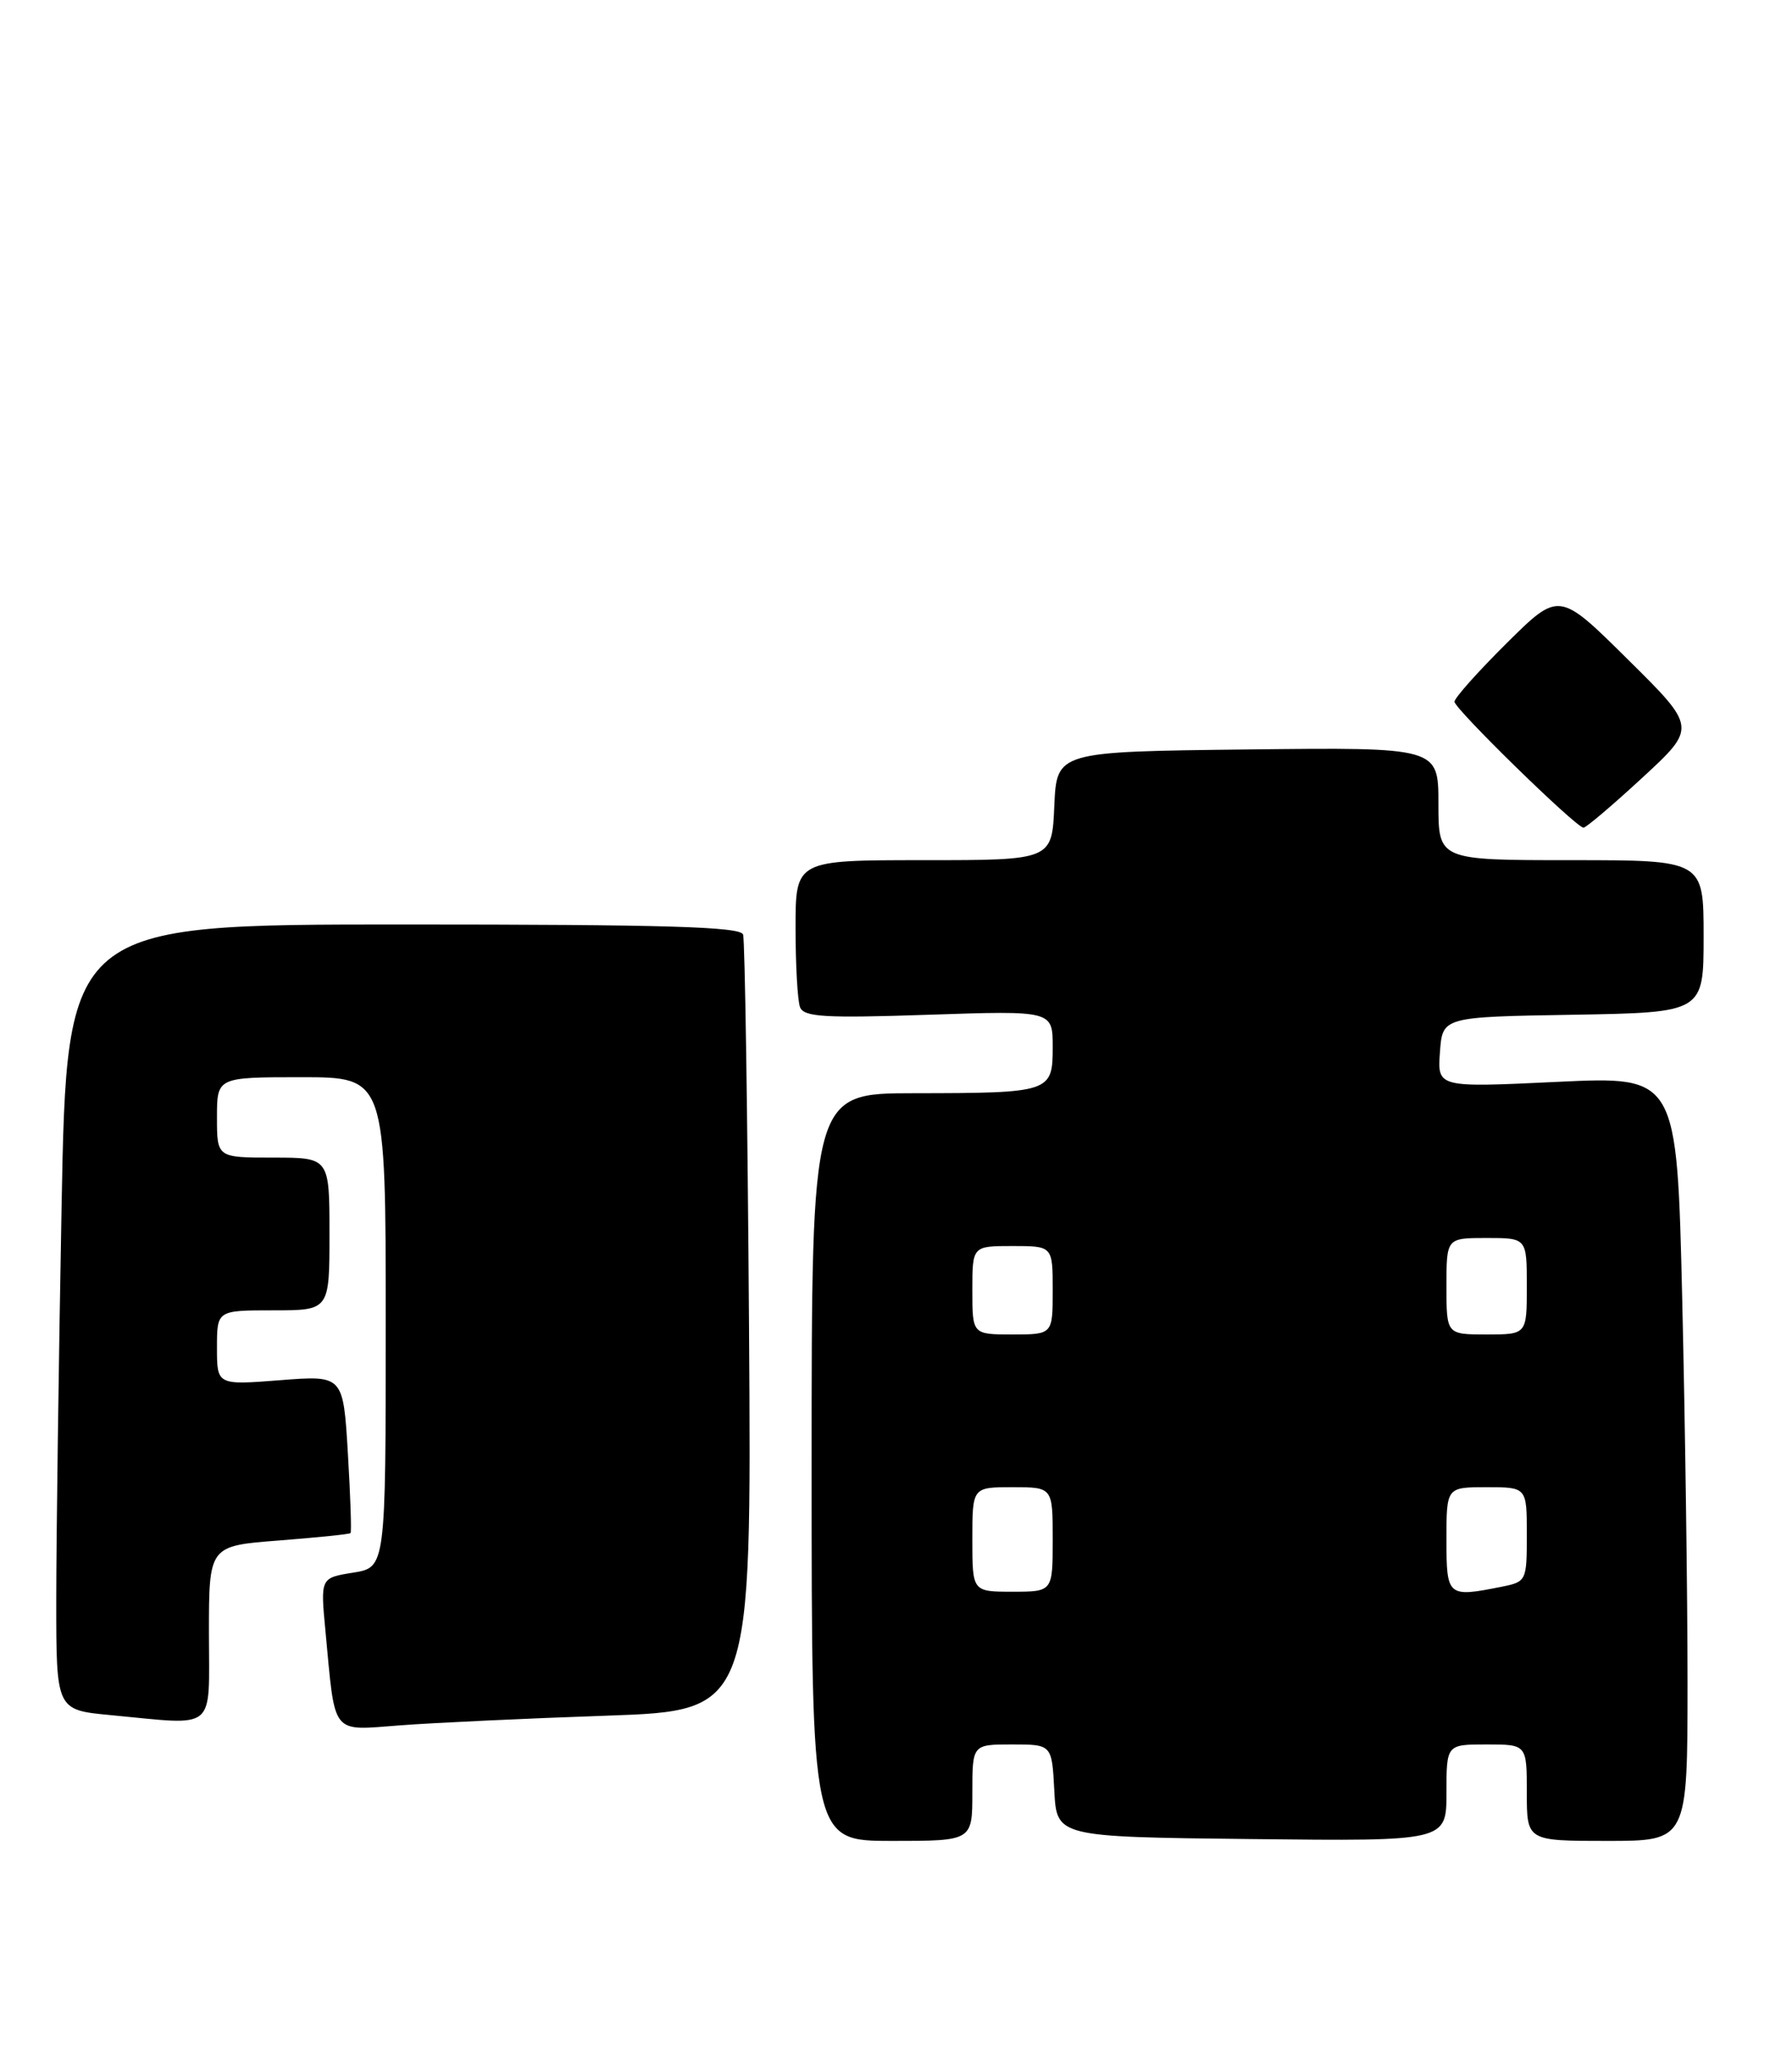 <?xml version="1.0" encoding="UTF-8" standalone="no"?>
<!DOCTYPE svg PUBLIC "-//W3C//DTD SVG 1.1//EN" "http://www.w3.org/Graphics/SVG/1.1/DTD/svg11.dtd" >
<svg xmlns="http://www.w3.org/2000/svg" xmlns:xlink="http://www.w3.org/1999/xlink" version="1.1" viewBox="0 0 223 256">
 <g >
 <path fill="currentColor"
d=" M 121.00 223.00 C 121.00 217.00 121.00 217.00 125.95 217.00 C 130.90 217.00 130.90 217.00 131.20 222.75 C 131.50 228.50 131.50 228.50 155.75 228.77 C 180.00 229.04 180.00 229.04 180.00 223.02 C 180.00 217.00 180.00 217.00 185.00 217.00 C 190.00 217.00 190.00 217.00 190.00 223.00 C 190.00 229.00 190.00 229.00 200.00 229.00 C 210.00 229.00 210.00 229.00 210.00 209.25 C 210.00 198.39 209.70 176.98 209.34 161.68 C 208.68 133.87 208.68 133.87 193.77 134.58 C 178.87 135.29 178.87 135.29 179.19 130.89 C 179.50 126.50 179.50 126.50 195.75 126.23 C 212.00 125.95 212.00 125.95 212.00 116.48 C 212.00 107.00 212.00 107.00 195.50 107.00 C 179.00 107.00 179.00 107.00 179.00 99.98 C 179.00 92.96 179.00 92.96 155.25 93.23 C 131.50 93.50 131.50 93.50 131.20 100.25 C 130.91 107.00 130.91 107.00 114.95 107.00 C 99.00 107.00 99.00 107.00 99.00 115.42 C 99.00 120.05 99.25 124.49 99.56 125.29 C 100.03 126.51 102.62 126.67 115.56 126.23 C 131.00 125.71 131.00 125.71 131.00 130.24 C 131.00 135.89 130.76 135.97 113.75 135.99 C 101.00 136.00 101.00 136.00 101.00 182.50 C 101.00 229.00 101.00 229.00 111.00 229.00 C 121.00 229.00 121.00 229.00 121.00 223.00 Z  M 75.52 213.42 C 93.53 212.79 93.53 212.79 93.21 165.14 C 93.03 138.94 92.70 116.94 92.47 116.25 C 92.15 115.28 82.80 115.00 50.19 115.00 C 8.32 115.00 8.32 115.00 7.66 150.25 C 7.30 169.64 7.00 191.62 7.00 199.11 C 7.00 212.71 7.00 212.71 13.75 213.35 C 27.14 214.61 26.00 215.56 26.00 203.15 C 26.00 192.30 26.00 192.30 34.69 191.63 C 39.46 191.26 43.48 190.85 43.62 190.71 C 43.76 190.58 43.61 186.11 43.29 180.78 C 42.71 171.08 42.71 171.08 34.86 171.69 C 27.00 172.30 27.00 172.30 27.00 167.65 C 27.00 163.00 27.00 163.00 34.00 163.00 C 41.00 163.00 41.00 163.00 41.00 153.50 C 41.00 144.00 41.00 144.00 34.00 144.00 C 27.00 144.00 27.00 144.00 27.00 139.00 C 27.00 134.00 27.00 134.00 37.50 134.00 C 48.00 134.00 48.00 134.00 48.00 164.49 C 48.00 194.98 48.00 194.98 43.94 195.63 C 39.87 196.28 39.87 196.28 40.50 202.89 C 41.75 216.09 41.09 215.27 49.85 214.62 C 54.06 214.30 65.61 213.76 75.52 213.42 Z  M 204.37 96.75 C 211.14 90.50 211.14 90.50 202.57 82.03 C 194.01 73.55 194.01 73.55 187.50 80.00 C 183.93 83.54 181.00 86.82 181.00 87.29 C 181.00 88.17 196.07 102.89 197.05 102.96 C 197.35 102.98 200.64 100.19 204.37 96.75 Z  M 121.00 191.50 C 121.00 185.00 121.00 185.00 126.00 185.00 C 131.00 185.00 131.00 185.00 131.00 191.50 C 131.00 198.00 131.00 198.00 126.00 198.00 C 121.00 198.00 121.00 198.00 121.00 191.50 Z  M 180.00 191.50 C 180.00 185.00 180.00 185.00 185.00 185.00 C 190.00 185.00 190.00 185.00 190.00 190.88 C 190.00 196.66 189.95 196.76 186.88 197.38 C 180.12 198.73 180.00 198.62 180.00 191.50 Z  M 121.00 160.50 C 121.00 155.00 121.00 155.00 126.00 155.00 C 131.00 155.00 131.00 155.00 131.00 160.50 C 131.00 166.00 131.00 166.00 126.00 166.00 C 121.00 166.00 121.00 166.00 121.00 160.50 Z  M 180.00 160.00 C 180.00 154.00 180.00 154.00 185.00 154.00 C 190.00 154.00 190.00 154.00 190.00 160.00 C 190.00 166.00 190.00 166.00 185.00 166.00 C 180.00 166.00 180.00 166.00 180.00 160.00 Z "/>
</g>
</svg>